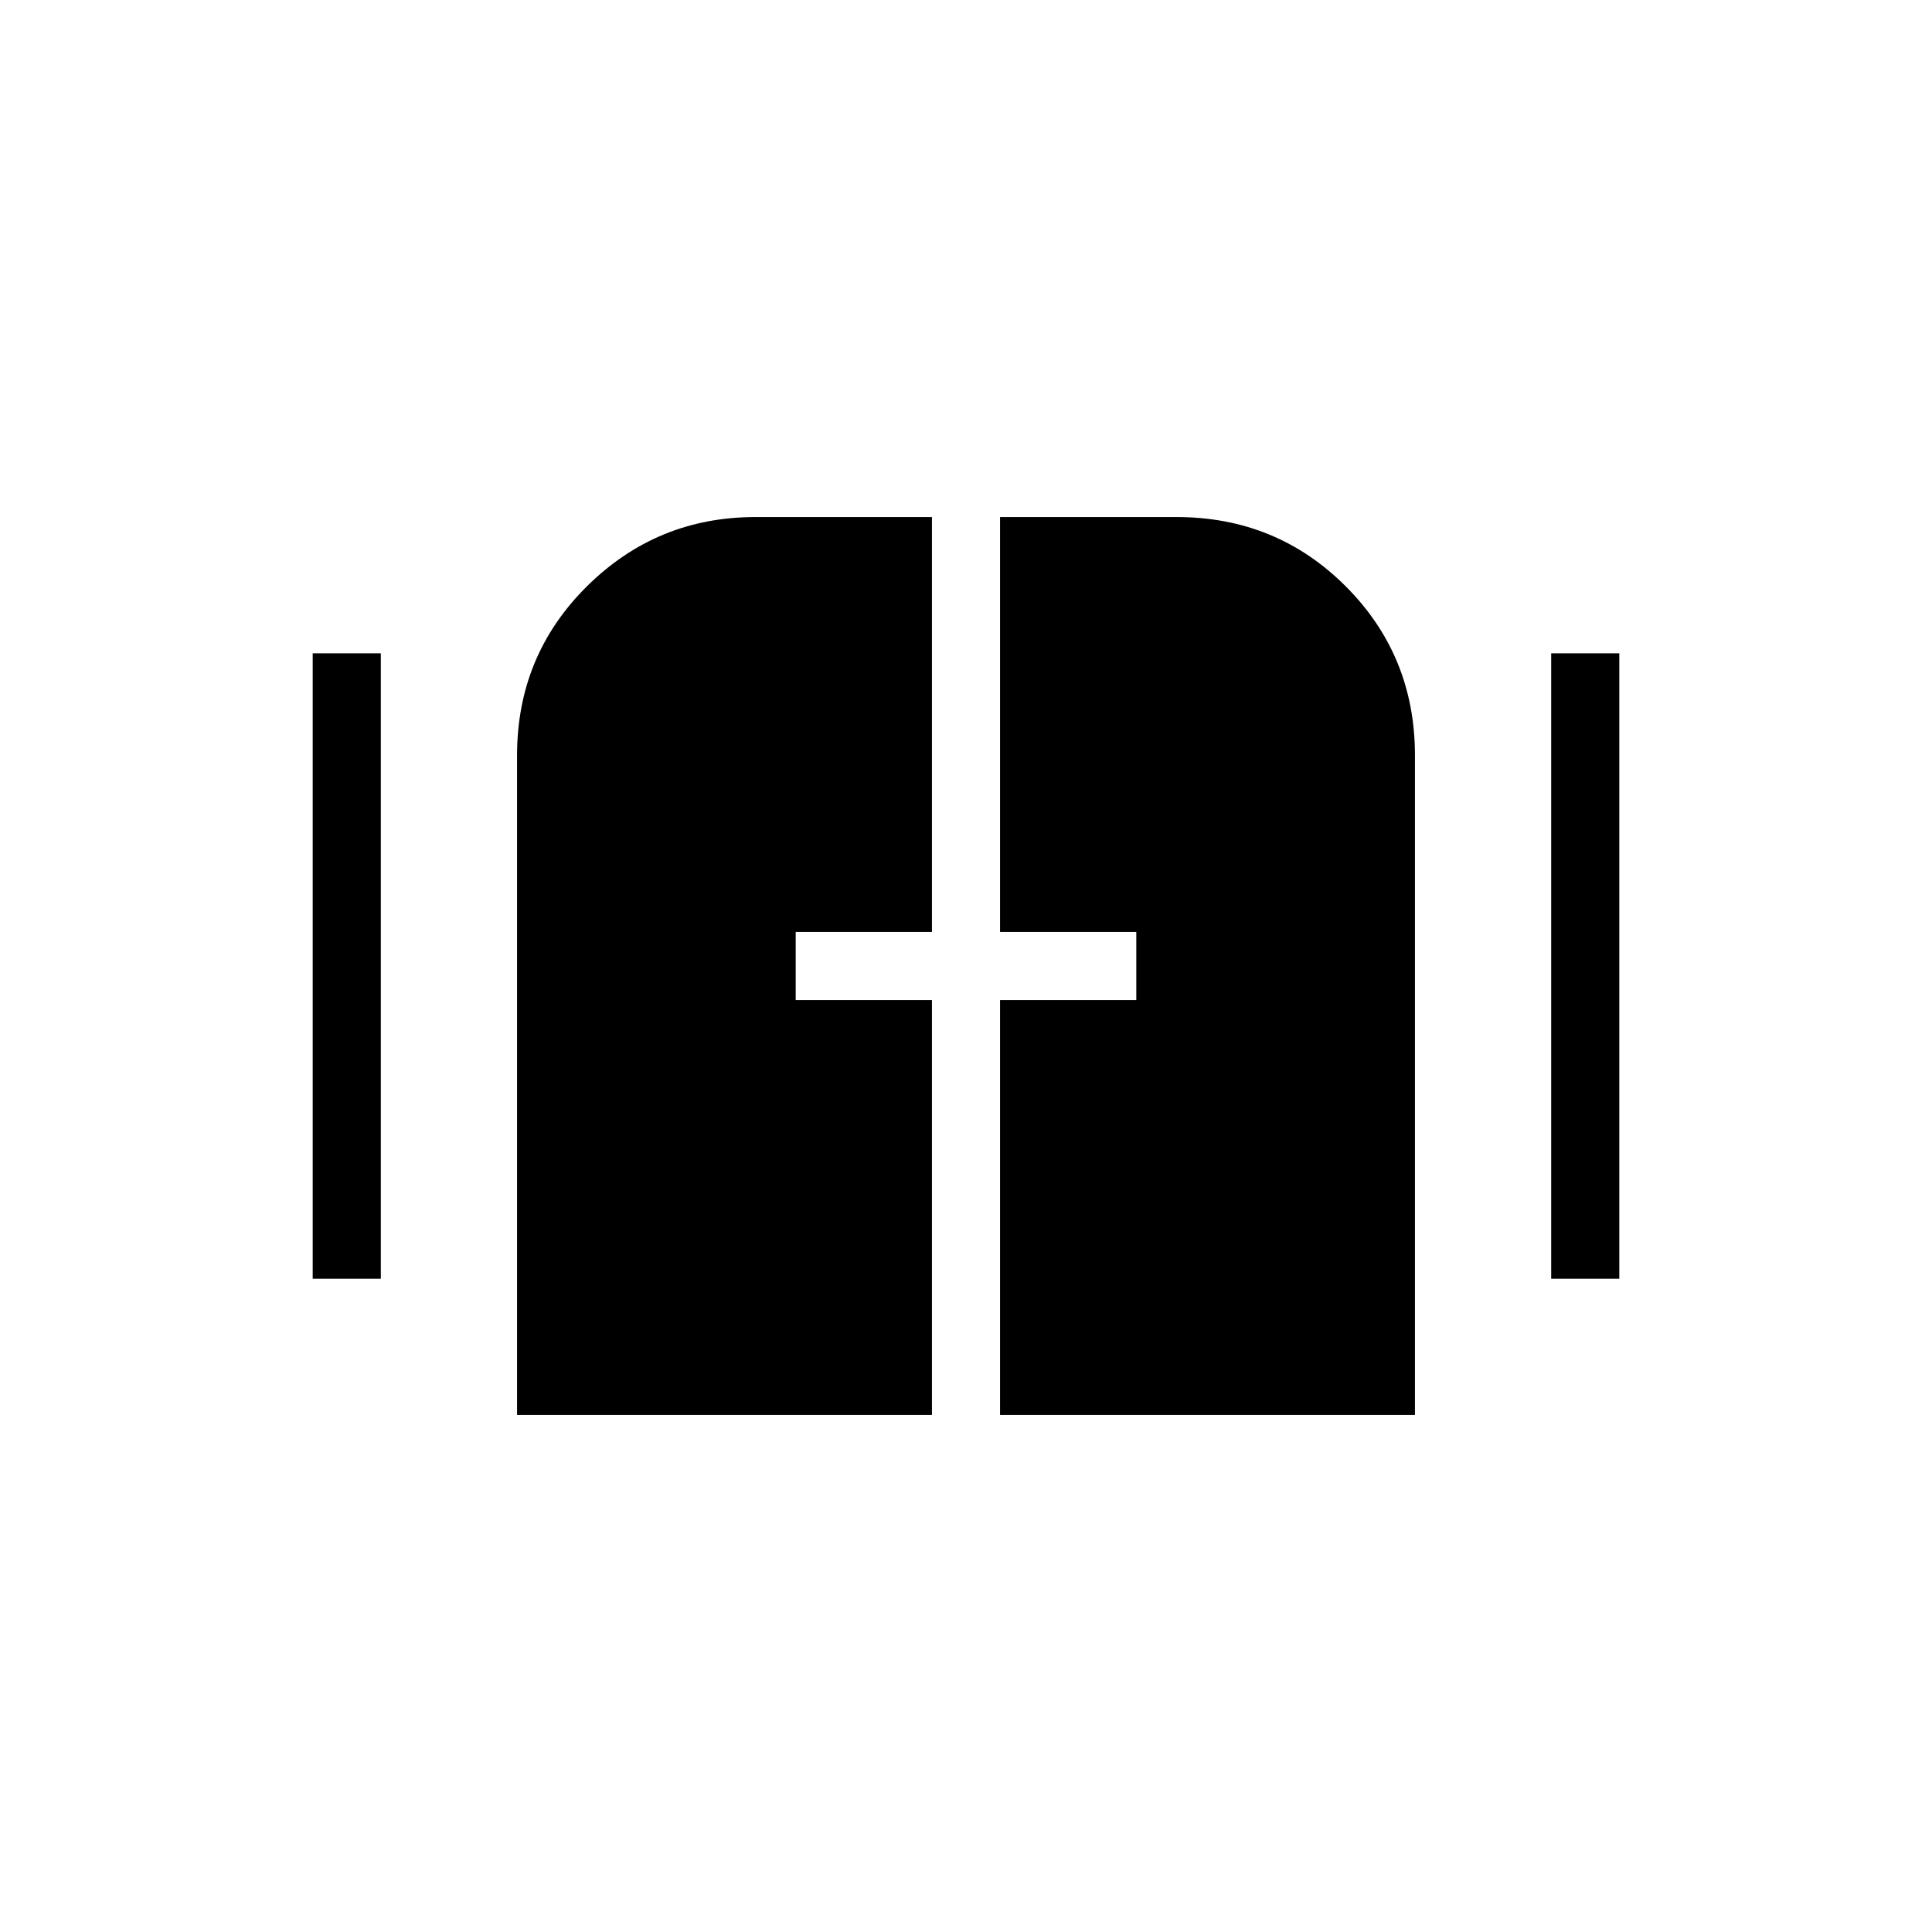 <svg xmlns="http://www.w3.org/2000/svg" height="40" viewBox="0 -960 960 960" width="40"><path d="M256.92-256.92v-327.7q0-49.64 34.73-84.05t83.73-34.41h87.7v206.16h-67.7v33.84h67.7v206.16H256.92Zm240 0v-206.16h67.7v-33.84h-67.7v-206.16h87.7q49.64 0 84.05 34.41t34.41 84.05v327.7H496.92Zm-341.54-67.7v-310.76h33.85v310.76h-33.85Zm615.39 0v-310.76h33.85v310.76h-33.85Z"/></svg>